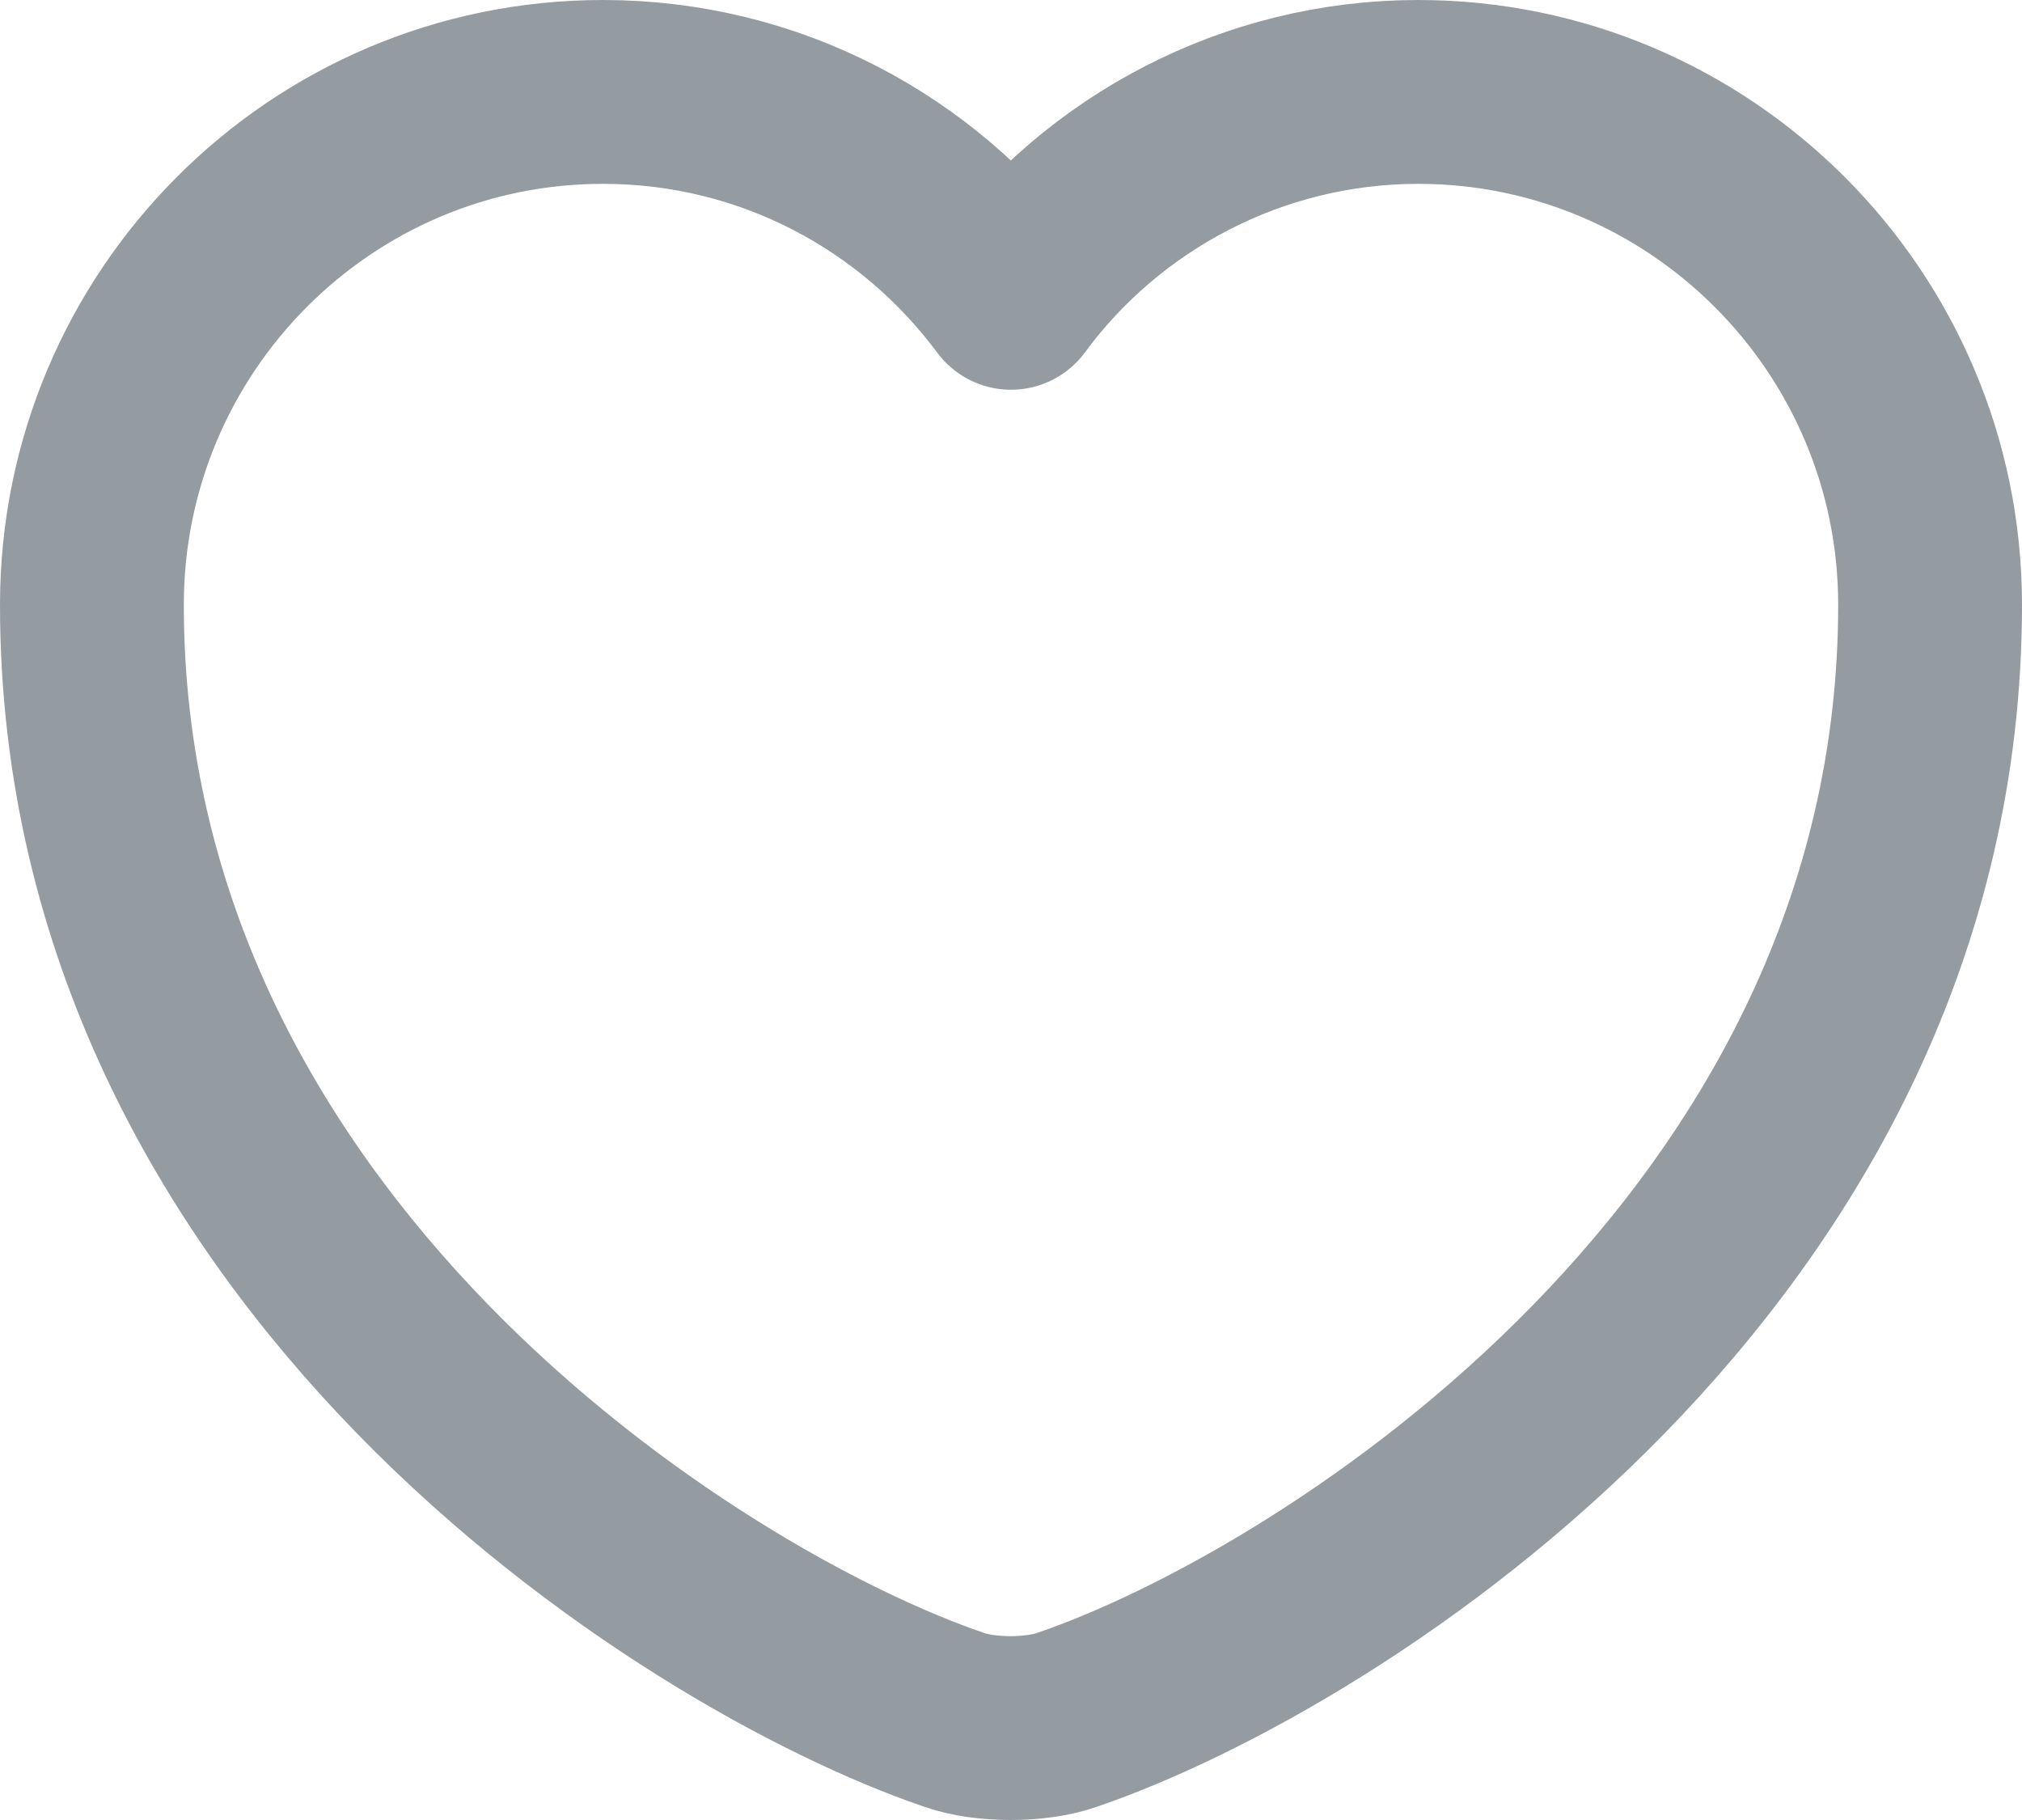 <svg width="22" height="19.801" viewBox="0 0 22 19.801" fill="none" xmlns="http://www.w3.org/2000/svg" xmlns:xlink="http://www.w3.org/1999/xlink">
	<desc>
			Created with Pixso.
	</desc>
	<defs/>
	<path id="Vector" d="M10.38 18.71C7.48 17.72 1 13.58 1 6.58C1 3.5 3.49 1 6.56 1C8.38 1 9.99 1.88 11 3.24C12 1.88 13.63 1 15.43 1C18.5 1 21 3.5 21 6.58C21 13.58 14.51 17.72 11.61 18.71C11.27 18.83 10.72 18.83 10.38 18.71Z" stroke="#949CA2" stroke-opacity="1" stroke-width="2" stroke-linejoin="round"/>
</svg>
